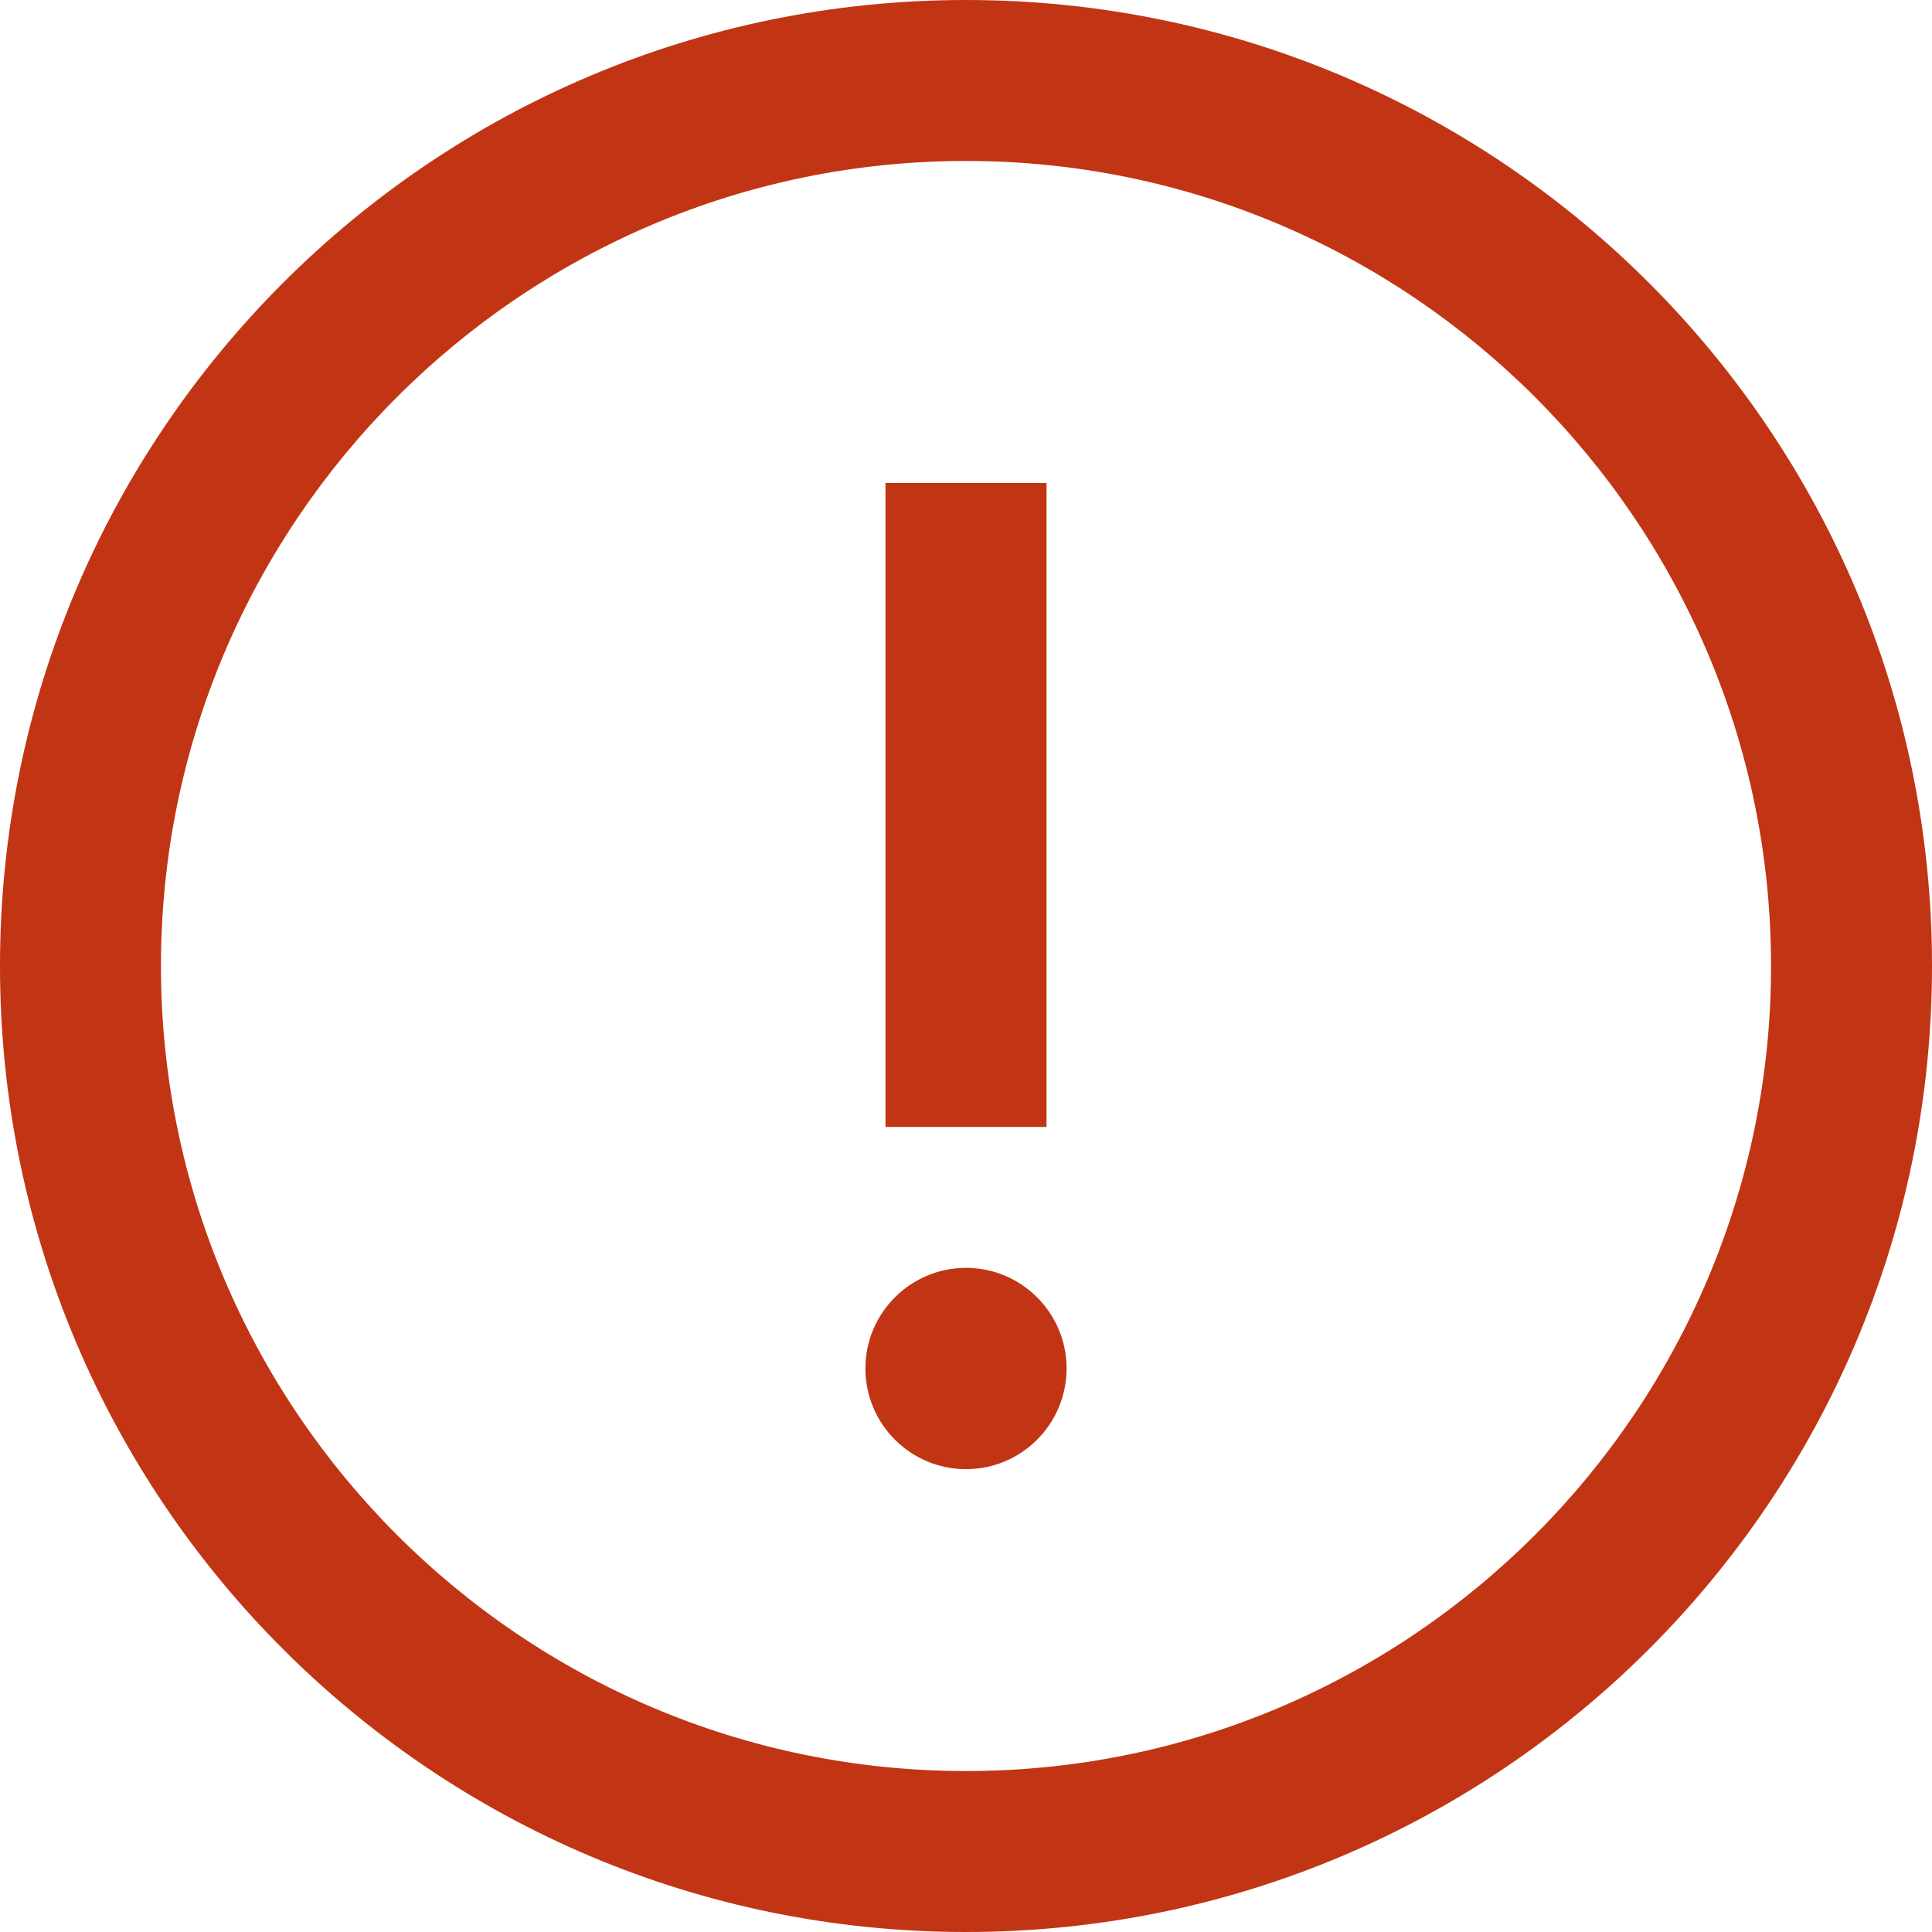 <svg width="16" height="16" viewBox="0 0 16 16" fill="none" xmlns="http://www.w3.org/2000/svg">
<path d="M8 1.333C11.676 1.333 14.667 4.324 14.667 8C14.667 11.676 11.676 14.667 8 14.667C4.324 14.667 1.333 11.676 1.333 8C1.333 4.324 4.324 1.333 8 1.333ZM8 0C3.582 0 0 3.582 0 8C0 12.418 3.582 16 8 16C12.418 16 16 12.418 16 8C16 3.582 12.418 0 8 0ZM7.333 4H8.667V9.333H7.333V4ZM8 12.167C7.54 12.167 7.167 11.793 7.167 11.333C7.167 10.873 7.54 10.5 8 10.5C8.46 10.5 8.833 10.873 8.833 11.333C8.833 11.793 8.46 12.167 8 12.167Z" fill="#C13515"/>
</svg>
